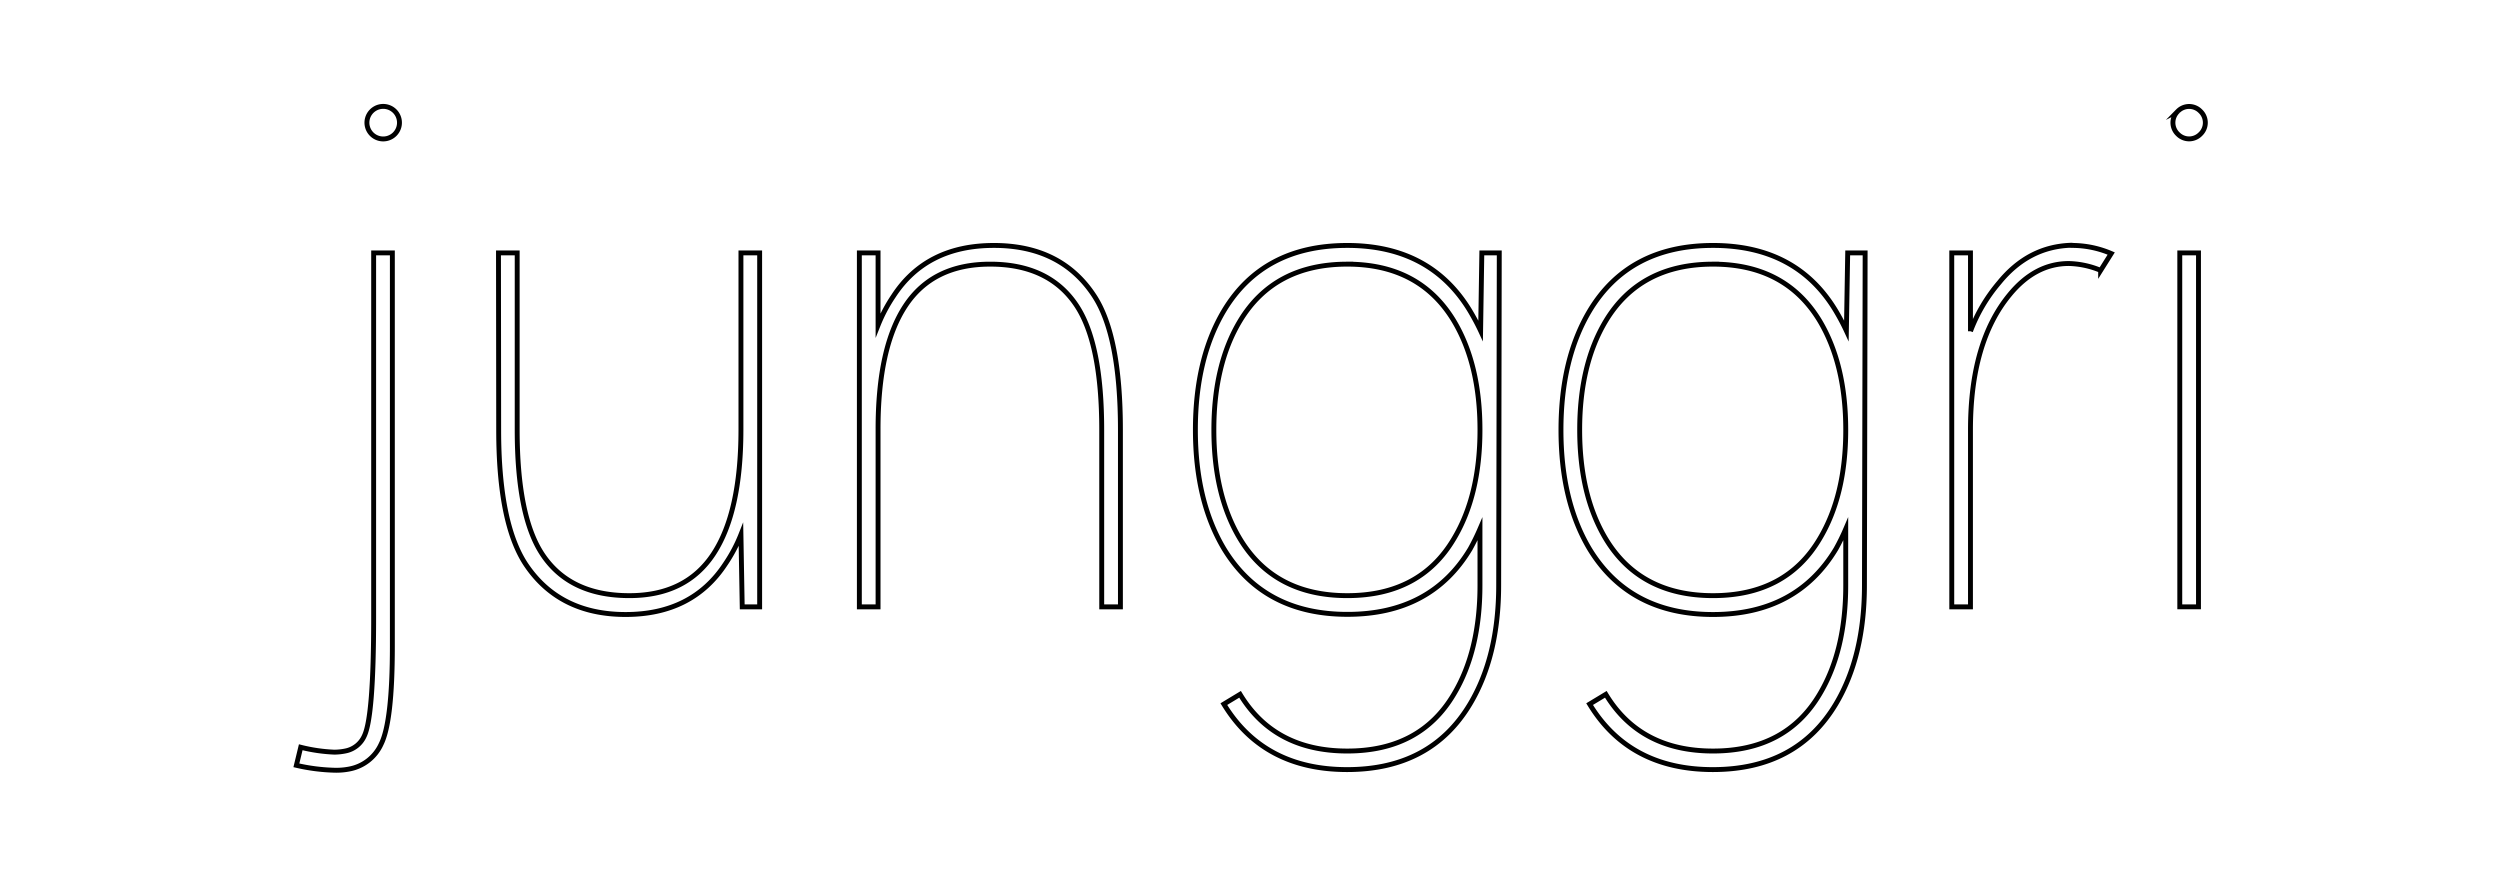 <svg id="Layer_1" data-name="Layer 1" xmlns="http://www.w3.org/2000/svg" viewBox="0 0 510.5 179"><defs><style>.cls-1,.cls-2{fill:none;}.cls-1{stroke:#000;stroke-miterlimit:10;}</style></defs><path class="cls-1" d="M76,51.16h3.82v80.3q0,15.39-2.29,20a8.92,8.92,0,0,1-6.49,5.09,13.65,13.65,0,0,1-3.06.25,38.76,38.76,0,0,1-7.76-1l.89-3.69a33.81,33.81,0,0,0,6.87,1,11.83,11.83,0,0,0,2.3-.25,5.31,5.31,0,0,0,3.81-3.06Q76,145.84,76,125.61ZM75.6,22.22a3.32,3.32,0,0,1,4.7,4.7,3.32,3.32,0,0,1-4.7-4.7Zm25.89,28.94h3.82V87.3q0,17.57,5.09,25.33,5.59,8.52,17.81,8.52,11.58,0,17.18-8.52T151,87.3V51.16h3.82v72.28h-3.56L151,108.68a30.82,30.82,0,0,1-3.18,6Q141.06,125,127.45,125T107,114.66q-5.47-8.4-5.47-27.36Zm101.16-1.52q13.75,0,20.49,10.3,5.34,8.16,5.35,27.36v36.14h-3.82V87.3q0-17.55-5.09-25.32-5.6-8.52-17.69-8.52-11.7,0-17.31,8.52T179,87.3v36.14h-3.82V51.16H179V65.93a31.47,31.47,0,0,1,3.18-6Q188.91,49.64,202.65,49.64Zm72.16,0q17,0,25.06,13.36,1.28,2.16,2.17,4.07l.25-15.91h3.56L305.73,119q0,14.51-5.86,24.3-8,13.36-25.06,13.37t-25.2-13.37l3.31-2q7,11.58,21.89,11.58t21.75-11.58q5.35-8.91,5.35-22.27V107.54a45.11,45.11,0,0,1-2,4.07q-8,13.36-25.06,13.36t-25.2-13.36q-5.85-9.8-5.85-24.31T249.61,63Q257.62,49.64,274.81,49.64Zm0,3.82q-14.9,0-21.89,11.58-5.35,8.89-5.35,22.26t5.35,22.27q7,11.58,21.89,11.58t21.75-11.58q5.35-8.89,5.35-22.27T296.56,65Q289.57,53.46,274.81,53.46Zm74.69-3.82q17.06,0,25.07,13.36,1.28,2.16,2.16,4.07L377,51.16h3.56L380.42,119q0,14.51-5.85,24.3-8,13.36-25.07,13.37t-25.2-13.37l3.31-2q7,11.58,21.89,11.58t21.76-11.58q5.34-8.91,5.34-22.27V107.54a43,43,0,0,1-2,4.07Q366.55,125,349.5,125t-25.2-13.36q-5.85-9.8-5.85-24.31T324.3,63Q332.32,49.64,349.5,49.64Zm0,3.82q-14.89,0-21.89,11.58-5.34,8.89-5.34,22.26t5.34,22.27q7,11.58,21.89,11.58t21.76-11.58q5.34-8.89,5.34-22.27T371.26,65Q364.26,53.46,349.5,53.46Zm73.68-3.82a20.38,20.38,0,0,1,7.63,1.65l-2.16,3.44a18,18,0,0,0-6.49-1.4q-6.87,0-12.09,6.36-8,9.68-8,27.61v36.14h-3.82V51.16h3.82v16a33.48,33.48,0,0,1,5.86-9.93q6-7.38,14.76-7.63Zm21.25-27.42a3.21,3.21,0,0,1,4.58,0,3.22,3.22,0,0,1,0,4.7,3.21,3.21,0,0,1-4.58,0,3.22,3.22,0,0,1,0-4.7Zm.38,28.94h3.82v72.28h-3.82Z" transform="translate(0.3 0.48)"/><rect class="cls-2" width="510.5" height="179"/></svg>